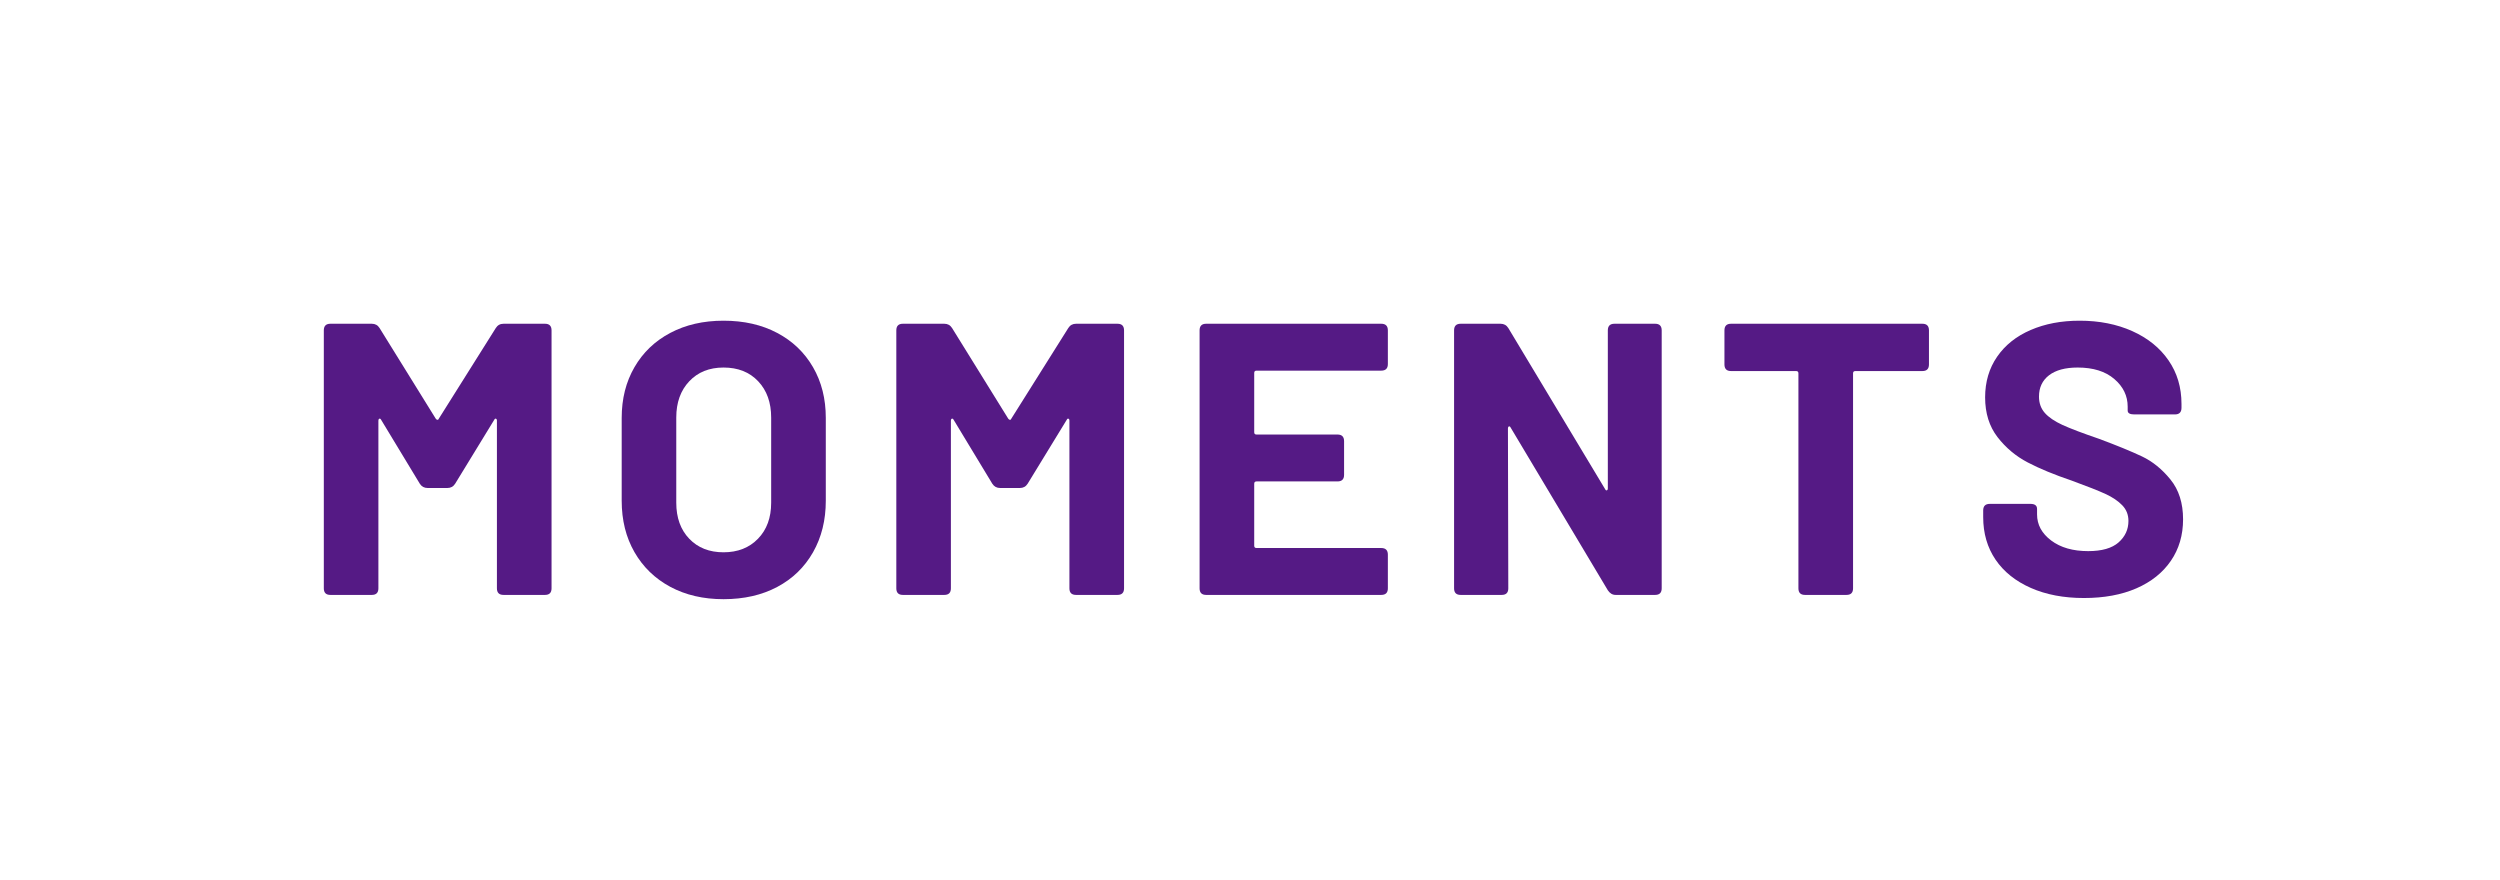 <svg xmlns="http://www.w3.org/2000/svg" xmlns:xlink="http://www.w3.org/1999/xlink" width="1023" zoomAndPan="magnify" viewBox="0 0 767.25 270" height="360" preserveAspectRatio="xMidYMid meet" version="1.0"><defs><g/></defs><g fill="#551a85" fill-opacity="1"><g transform="translate(92.004, 182.578)"><g><path d="M 9.391 0 C 8.047 0 7.375 -0.672 7.375 -2.016 L 7.375 -81.188 C 7.375 -82.539 8.047 -83.219 9.391 -83.219 L 22.109 -83.219 C 23.141 -83.219 23.93 -82.781 24.484 -81.906 L 41.719 -54.094 C 41.883 -53.852 42.066 -53.734 42.266 -53.734 C 42.461 -53.734 42.598 -53.852 42.672 -54.094 L 60.156 -81.906 C 60.707 -82.781 61.5 -83.219 62.531 -83.219 L 75.25 -83.219 C 76.594 -83.219 77.266 -82.539 77.266 -81.188 L 77.266 -2.016 C 77.266 -0.672 76.594 0 75.25 0 L 62.531 0 C 61.176 0 60.5 -0.672 60.5 -2.016 L 60.5 -53.5 C 60.5 -53.812 60.398 -54.004 60.203 -54.078 C 60.004 -54.16 59.828 -54.047 59.672 -53.734 L 47.672 -34.109 C 47.117 -33.242 46.328 -32.812 45.297 -32.812 L 39.234 -32.812 C 38.203 -32.812 37.406 -33.242 36.844 -34.109 L 24.969 -53.734 C 24.801 -54.047 24.617 -54.16 24.422 -54.078 C 24.223 -54.004 24.125 -53.812 24.125 -53.5 L 24.125 -2.016 C 24.125 -0.672 23.453 0 22.109 0 Z M 9.391 0 "/></g></g></g><g fill="#551a85" fill-opacity="1"><g transform="translate(185.203, 182.578)"><g><path d="M 36.844 1.312 C 30.664 1.312 25.219 0.047 20.5 -2.484 C 15.789 -5.023 12.129 -8.57 9.516 -13.125 C 6.898 -17.688 5.594 -22.941 5.594 -28.891 L 5.594 -54.328 C 5.594 -60.191 6.898 -65.379 9.516 -69.891 C 12.129 -74.41 15.789 -77.914 20.5 -80.406 C 25.219 -82.906 30.664 -84.156 36.844 -84.156 C 43.113 -84.156 48.602 -82.906 53.312 -80.406 C 58.031 -77.914 61.695 -74.41 64.312 -69.891 C 66.926 -65.379 68.234 -60.191 68.234 -54.328 L 68.234 -28.891 C 68.234 -22.941 66.926 -17.672 64.312 -13.078 C 61.695 -8.484 58.031 -4.938 53.312 -2.438 C 48.602 0.062 43.113 1.312 36.844 1.312 Z M 36.844 -13.078 C 41.207 -13.078 44.734 -14.461 47.422 -17.234 C 50.117 -20.004 51.469 -23.691 51.469 -28.297 L 51.469 -54.438 C 51.469 -59.039 50.141 -62.75 47.484 -65.562 C 44.836 -68.375 41.289 -69.781 36.844 -69.781 C 32.488 -69.781 28.984 -68.375 26.328 -65.562 C 23.672 -62.75 22.344 -59.039 22.344 -54.438 L 22.344 -28.297 C 22.344 -23.691 23.672 -20.004 26.328 -17.234 C 28.984 -14.461 32.488 -13.078 36.844 -13.078 Z M 36.844 -13.078 "/></g></g></g><g fill="#551a85" fill-opacity="1"><g transform="translate(267.704, 182.578)"><g><path d="M 9.391 0 C 8.047 0 7.375 -0.672 7.375 -2.016 L 7.375 -81.188 C 7.375 -82.539 8.047 -83.219 9.391 -83.219 L 22.109 -83.219 C 23.141 -83.219 23.93 -82.781 24.484 -81.906 L 41.719 -54.094 C 41.883 -53.852 42.066 -53.734 42.266 -53.734 C 42.461 -53.734 42.598 -53.852 42.672 -54.094 L 60.156 -81.906 C 60.707 -82.781 61.5 -83.219 62.531 -83.219 L 75.25 -83.219 C 76.594 -83.219 77.266 -82.539 77.266 -81.188 L 77.266 -2.016 C 77.266 -0.672 76.594 0 75.25 0 L 62.531 0 C 61.176 0 60.5 -0.672 60.5 -2.016 L 60.5 -53.5 C 60.5 -53.812 60.398 -54.004 60.203 -54.078 C 60.004 -54.16 59.828 -54.047 59.672 -53.734 L 47.672 -34.109 C 47.117 -33.242 46.328 -32.812 45.297 -32.812 L 39.234 -32.812 C 38.203 -32.812 37.406 -33.242 36.844 -34.109 L 24.969 -53.734 C 24.801 -54.047 24.617 -54.16 24.422 -54.078 C 24.223 -54.004 24.125 -53.812 24.125 -53.5 L 24.125 -2.016 C 24.125 -0.672 23.453 0 22.109 0 Z M 9.391 0 "/></g></g></g><g fill="#551a85" fill-opacity="1"><g transform="translate(360.903, 182.578)"><g><path d="M 65.031 -70.844 C 65.031 -69.5 64.352 -68.828 63 -68.828 L 24.719 -68.828 C 24.25 -68.828 24.016 -68.586 24.016 -68.109 L 24.016 -49.922 C 24.016 -49.453 24.25 -49.219 24.719 -49.219 L 49.578 -49.219 C 50.922 -49.219 51.594 -48.539 51.594 -47.188 L 51.594 -36.844 C 51.594 -35.5 50.922 -34.828 49.578 -34.828 L 24.719 -34.828 C 24.25 -34.828 24.016 -34.586 24.016 -34.109 L 24.016 -15.094 C 24.016 -14.625 24.25 -14.391 24.719 -14.391 L 63 -14.391 C 64.352 -14.391 65.031 -13.711 65.031 -12.359 L 65.031 -2.016 C 65.031 -0.672 64.352 0 63 0 L 9.266 0 C 7.922 0 7.25 -0.672 7.25 -2.016 L 7.25 -81.188 C 7.25 -82.539 7.922 -83.219 9.266 -83.219 L 63 -83.219 C 64.352 -83.219 65.031 -82.539 65.031 -81.188 Z M 65.031 -70.844 "/></g></g></g><g fill="#551a85" fill-opacity="1"><g transform="translate(439.005, 182.578)"><g><path d="M 9.266 0 C 7.922 0 7.25 -0.672 7.25 -2.016 L 7.25 -81.188 C 7.25 -82.539 7.922 -83.219 9.266 -83.219 L 21.516 -83.219 C 22.547 -83.219 23.336 -82.781 23.891 -81.906 L 53.609 -32.453 C 53.766 -32.141 53.941 -32.02 54.141 -32.094 C 54.336 -32.176 54.438 -32.375 54.438 -32.688 L 54.438 -81.188 C 54.438 -82.539 55.113 -83.219 56.469 -83.219 L 68.953 -83.219 C 70.297 -83.219 70.969 -82.539 70.969 -81.188 L 70.969 -2.016 C 70.969 -0.672 70.297 0 68.953 0 L 56.828 0 C 55.867 0 55.07 -0.473 54.438 -1.422 L 24.609 -51.359 C 24.453 -51.672 24.273 -51.785 24.078 -51.703 C 23.879 -51.629 23.781 -51.43 23.781 -51.109 L 23.891 -2.016 C 23.891 -0.672 23.219 0 21.875 0 Z M 9.266 0 "/></g></g></g><g fill="#551a85" fill-opacity="1"><g transform="translate(525.904, 182.578)"><g><path d="M 64.078 -83.219 C 65.422 -83.219 66.094 -82.539 66.094 -81.188 L 66.094 -70.734 C 66.094 -69.379 65.422 -68.703 64.078 -68.703 L 43.516 -68.703 C 43.035 -68.703 42.797 -68.469 42.797 -68 L 42.797 -2.016 C 42.797 -0.672 42.125 0 40.781 0 L 28.047 0 C 26.703 0 26.031 -0.672 26.031 -2.016 L 26.031 -68 C 26.031 -68.469 25.797 -68.703 25.328 -68.703 L 5.344 -68.703 C 4 -68.703 3.328 -69.379 3.328 -70.734 L 3.328 -81.188 C 3.328 -82.539 4 -83.219 5.344 -83.219 Z M 64.078 -83.219 "/></g></g></g><g fill="#551a85" fill-opacity="1"><g transform="translate(604.125, 182.578)"><g><path d="M 35.422 0.953 C 29.242 0.953 23.816 -0.078 19.141 -2.141 C 14.461 -4.203 10.852 -7.094 8.312 -10.812 C 5.781 -14.539 4.516 -18.898 4.516 -23.891 L 4.516 -25.922 C 4.516 -27.266 5.188 -27.938 6.531 -27.938 L 19.016 -27.938 C 20.367 -27.938 21.047 -27.422 21.047 -26.391 L 21.047 -24.719 C 21.047 -21.551 22.488 -18.879 25.375 -16.703 C 28.27 -14.523 32.055 -13.438 36.734 -13.438 C 40.93 -13.438 44.039 -14.328 46.062 -16.109 C 48.082 -17.891 49.094 -20.086 49.094 -22.703 C 49.094 -24.609 48.457 -26.211 47.188 -27.516 C 45.926 -28.828 44.223 -29.977 42.078 -30.969 C 39.941 -31.957 36.492 -33.32 31.734 -35.062 C 26.348 -36.883 21.832 -38.75 18.188 -40.656 C 14.539 -42.562 11.445 -45.156 8.906 -48.438 C 6.375 -51.727 5.109 -55.789 5.109 -60.625 C 5.109 -65.383 6.336 -69.547 8.797 -73.109 C 11.254 -76.672 14.68 -79.398 19.078 -81.297 C 23.473 -83.203 28.484 -84.156 34.109 -84.156 C 40.141 -84.156 45.531 -83.086 50.281 -80.953 C 55.039 -78.816 58.742 -75.828 61.391 -71.984 C 64.047 -68.141 65.375 -63.68 65.375 -58.609 L 65.375 -57.422 C 65.375 -56.066 64.703 -55.391 63.359 -55.391 L 50.875 -55.391 C 49.531 -55.391 48.859 -55.785 48.859 -56.578 L 48.859 -57.766 C 48.859 -61.098 47.488 -63.93 44.75 -66.266 C 42.02 -68.609 38.273 -69.781 33.516 -69.781 C 29.711 -69.781 26.781 -68.988 24.719 -67.406 C 22.664 -65.82 21.641 -63.641 21.641 -60.859 C 21.641 -58.879 22.234 -57.211 23.422 -55.859 C 24.609 -54.516 26.41 -53.285 28.828 -52.172 C 31.242 -51.066 34.988 -49.645 40.062 -47.906 C 45.602 -45.844 50 -44.039 53.25 -42.5 C 56.5 -40.957 59.41 -38.598 61.984 -35.422 C 64.566 -32.254 65.859 -28.176 65.859 -23.188 C 65.859 -18.344 64.609 -14.098 62.109 -10.453 C 59.617 -6.816 56.094 -4.004 51.531 -2.016 C 46.977 -0.035 41.609 0.953 35.422 0.953 Z M 35.422 0.953 "/></g></g></g></svg>